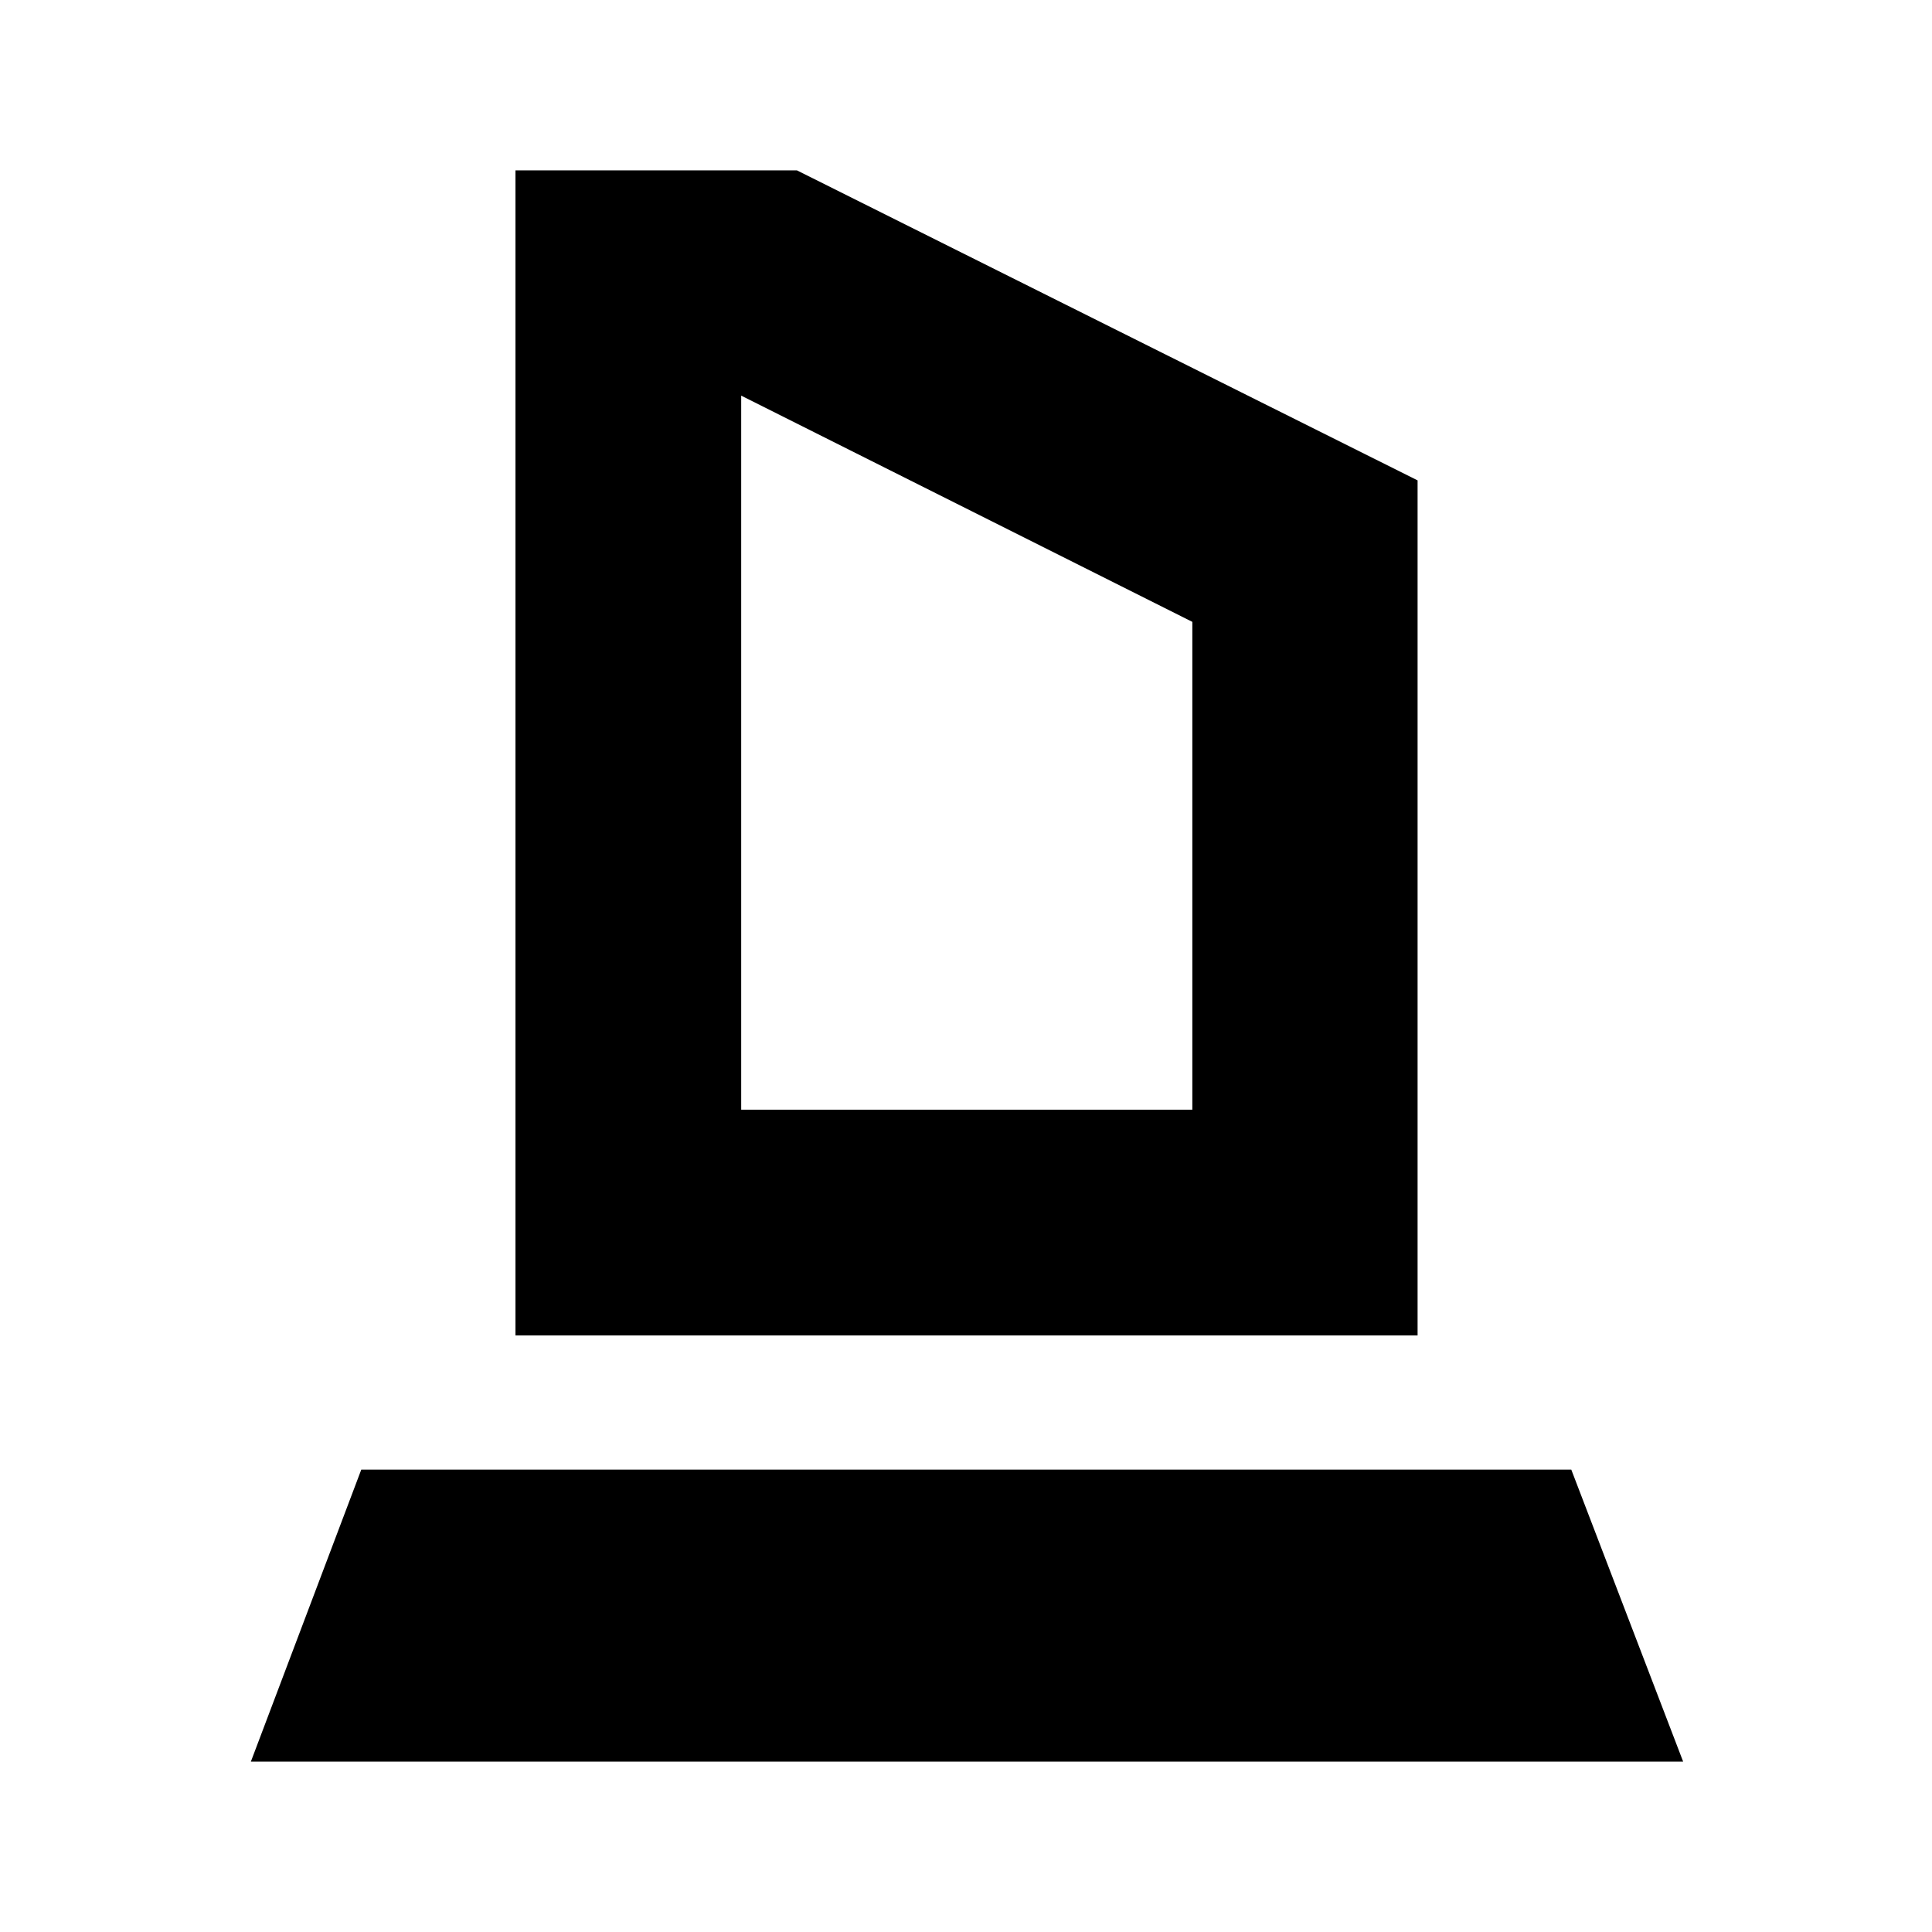 <svg xmlns="http://www.w3.org/2000/svg" height="24" viewBox="0 -960 960 960" width="24"><path d="M256.13-296.41v-578.94h139.85L704.39-721.3v424.89H256.13ZM368.3-408.59h224.16V-651L368.3-763.41v354.82ZM124.65-84.65l54.87-145.11h601.24l55.59 145.11h-711.7ZM368.3-408.59h224.16H368.3Z"/></svg>